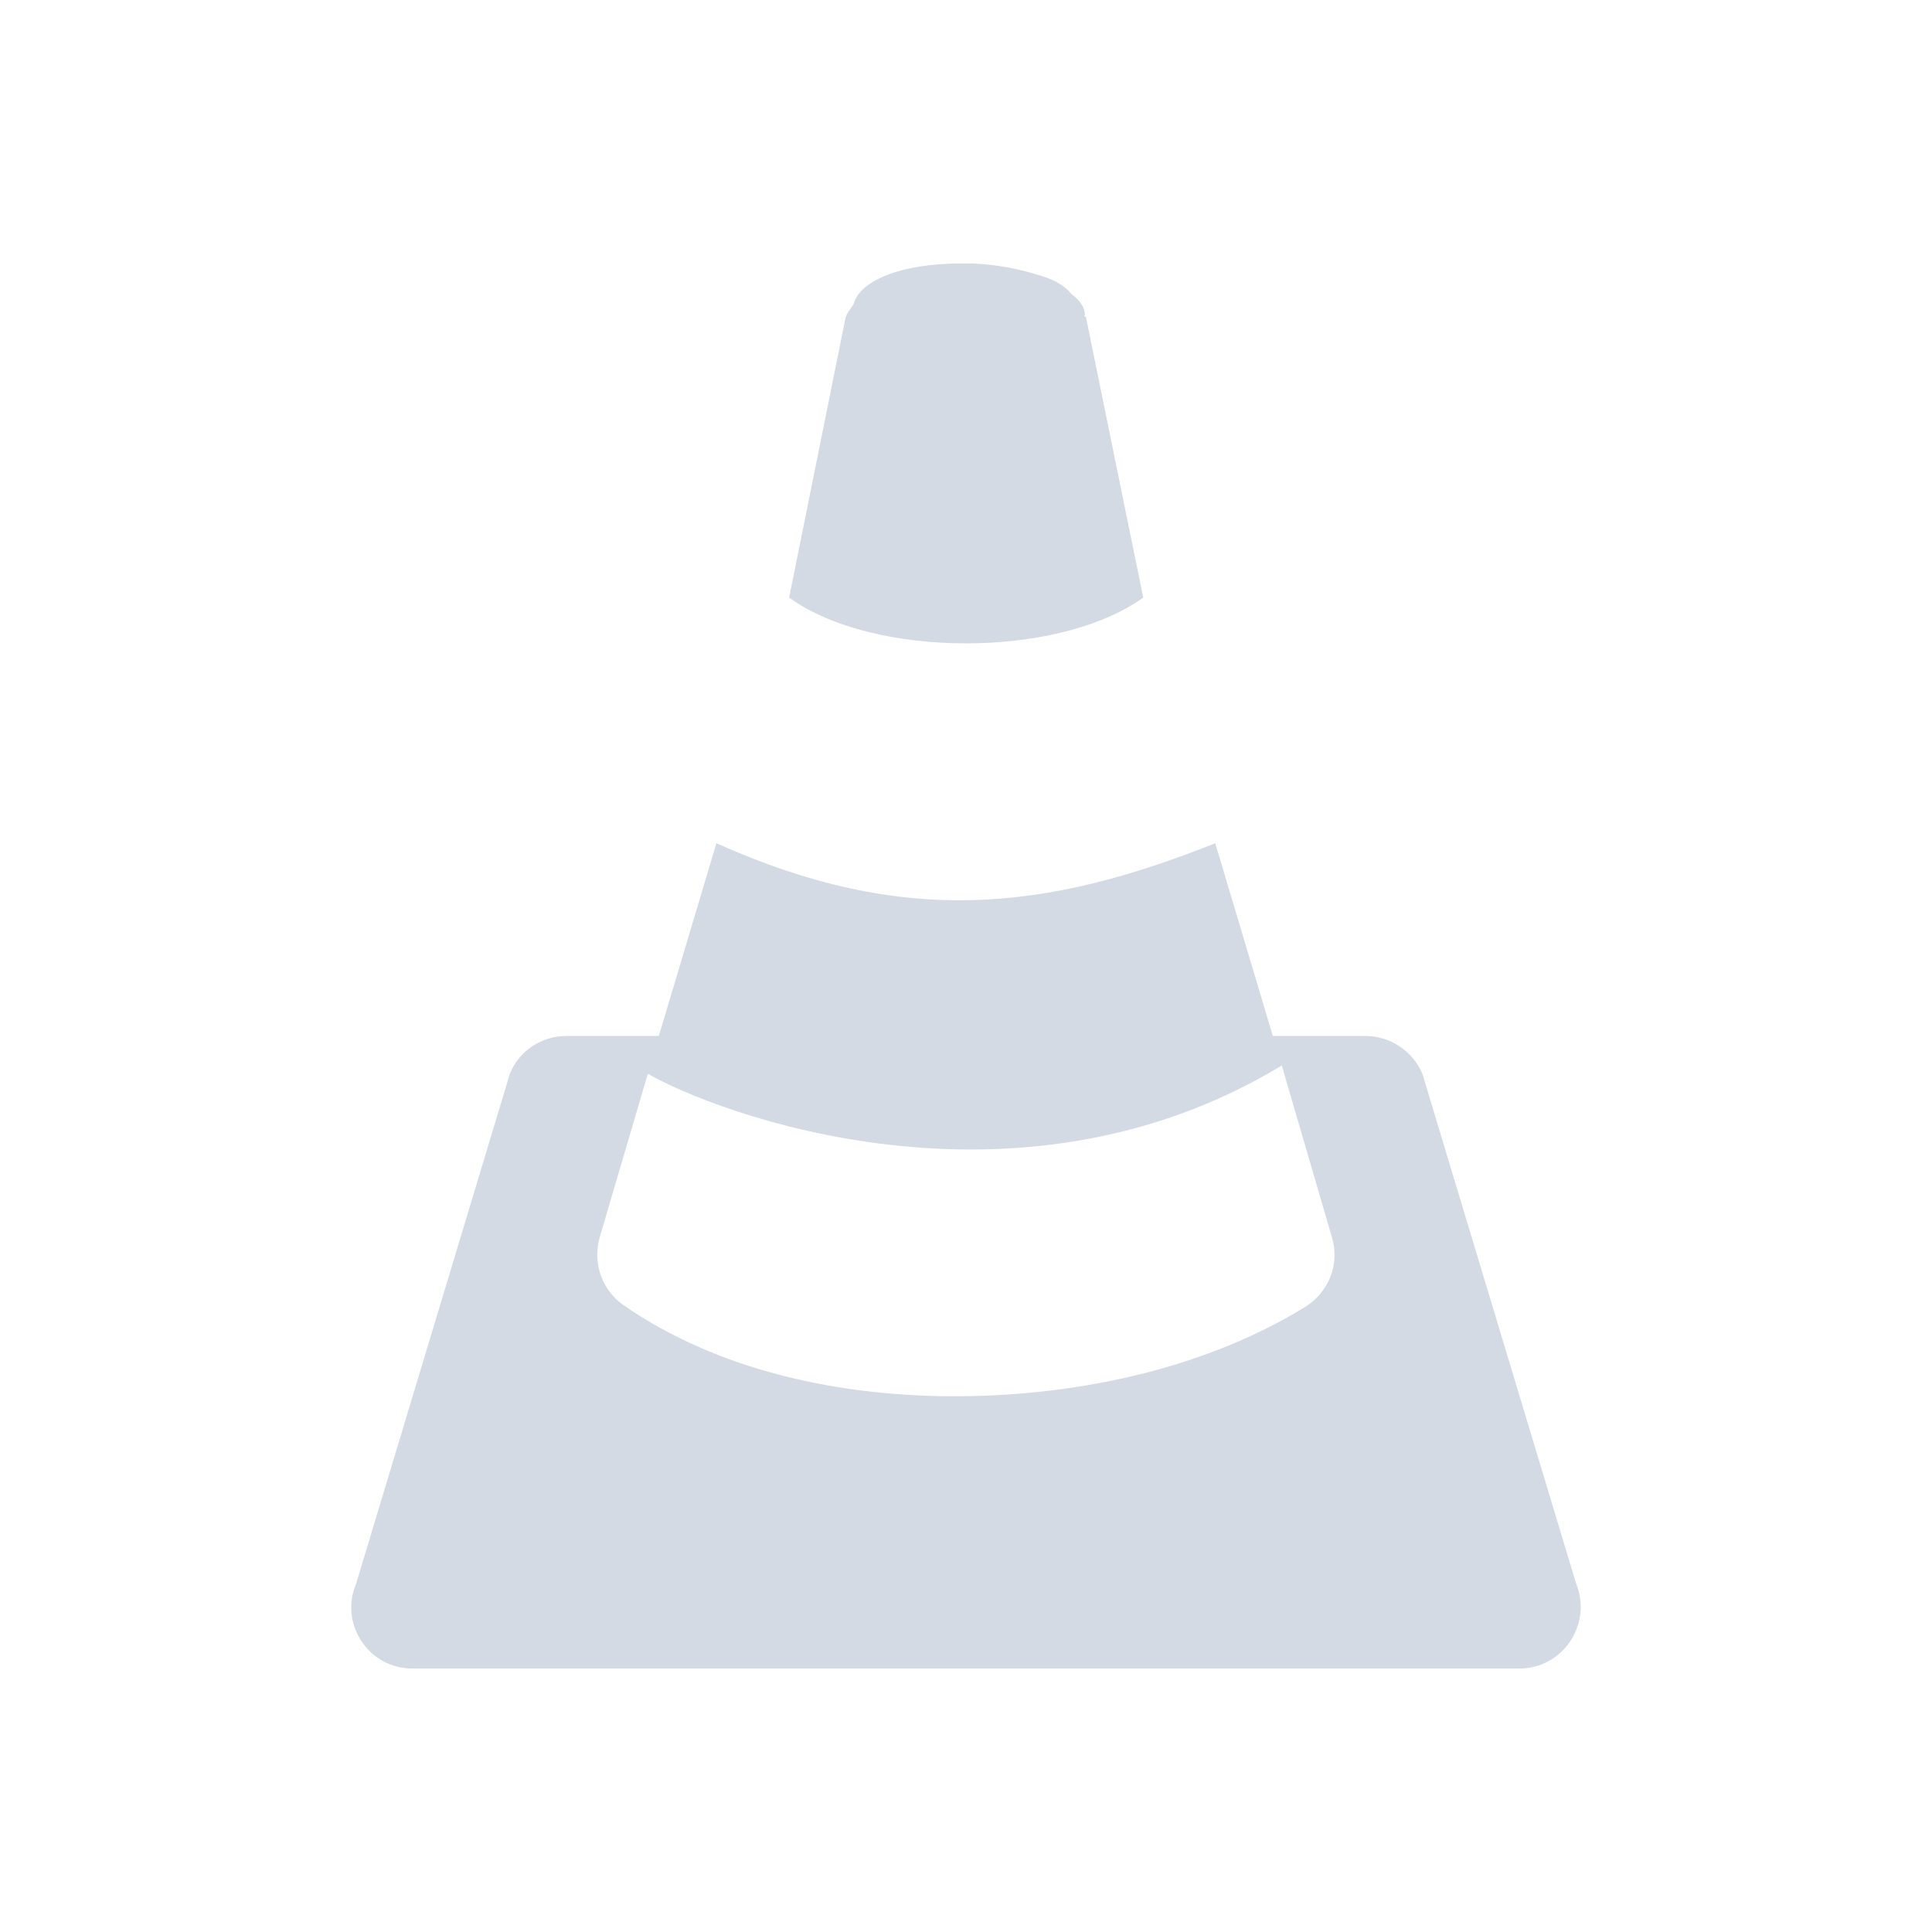 <?xml version="1.0" encoding="UTF-8" standalone="no"?>
<svg
   width="22"
   height="22"
   version="1.1"
   id="svg12"
   sodipodi:docname="vlc-symbolic.svg"
   inkscape:version="1.3.2 (091e20ef0f, 2023-11-25)"
   xmlns:inkscape="http://www.inkscape.org/namespaces/inkscape"
   xmlns:sodipodi="http://sodipodi.sourceforge.net/DTD/sodipodi-0.dtd"
   xmlns="http://www.w3.org/2000/svg"
   xmlns:svg="http://www.w3.org/2000/svg"
   xmlns:rdf="http://www.w3.org/1999/02/22-rdf-syntax-ns#"
   xmlns:cc="http://creativecommons.org/ns#"
   xmlns:dc="http://purl.org/dc/elements/1.1/">
  <defs
     id="defs16" />
  <sodipodi:namedview
     pagecolor="#201933"
     bordercolor="#000000"
     borderopacity="1"
     objecttolerance="10"
     gridtolerance="10"
     guidetolerance="10"
     inkscape:pageopacity="0"
     inkscape:pageshadow="2"
     inkscape:window-width="1920"
     inkscape:window-height="994"
     id="namedview14"
     showgrid="true"
     inkscape:zoom="9.8125"
     inkscape:cx="-12.33121"
     inkscape:cy="4.9936306"
     inkscape:window-x="0"
     inkscape:window-y="0"
     inkscape:window-maximized="1"
     inkscape:current-layer="svg12"
     inkscape:document-rotation="0"
     inkscape:lockguides="false"
     showguides="true"
     inkscape:showpageshadow="true"
     inkscape:pagecheckerboard="true"
     inkscape:deskcolor="#201933">
    <inkscape:grid
       id="grid1"
       units="px"
       originx="-32"
       originy="-10"
       spacingx="1"
       spacingy="1"
       empcolor="#0099e5"
       empopacity="0.302"
       color="#0099e5"
       opacity="0.149"
       empspacing="5"
       dotted="false"
       gridanglex="30"
       gridanglez="30"
       visible="true" />
  </sodipodi:namedview>
  <g
     id="2-22-vlc">
    <rect
       style="opacity:0.001"
       width="22"
       height="22"
       x="0"
       y="0"
       id="rect2" />
    <path
       style="fill:#d3dae3;fill-opacity:1;fill-rule:evenodd;stroke-width:2"
       d="m 10.963,3 c -0.008,0 -0.008,0 -0.016,0 C 10.26,3 9.791,3.195 9.721,3.461 9.689,3.516 9.642,3.562 9.627,3.625 L 8.986,6.805 C 9.947,7.5 12.049,7.5 13.018,6.805 L 12.369,3.625 c 0,-0.016 -0.016,-0.023 -0.023,-0.031 0,-0.008 0.008,-0.008 0.008,-0.008 C 12.353,3.5 12.299,3.422 12.205,3.352 12.135,3.266 12.033,3.203 11.924,3.164 11.627,3.062 11.314,3 11.002,3 Z M 8.158,9.602 7.502,11.797 H 6.447 c -0.281,0 -0.539,0.172 -0.641,0.43 L 4.056,18.031 C 3.861,18.492 4.197,19 4.697,19 H 17.299 c 0.5,0 0.836,-0.508 0.648,-0.969 L 16.197,12.227 C 16.088,11.969 15.83,11.797 15.549,11.797 H 14.494 L 13.838,9.602 c -1.922,0.766 -3.539,0.961 -5.68,0 z m 6.438,2.531 0.57,1.953 c 0.094,0.305 -0.031,0.625 -0.305,0.797 -1.094,0.672 -2.492,1 -3.891,1.016 C 9.58,15.914 8.174,15.609 7.096,14.859 6.853,14.688 6.744,14.375 6.83,14.086 L 7.377,12.227 c 0.758,0.438 4.172,1.75 7.219,-0.094 z m 0,0"
       id="path1-2" />
  </g>
</svg>
